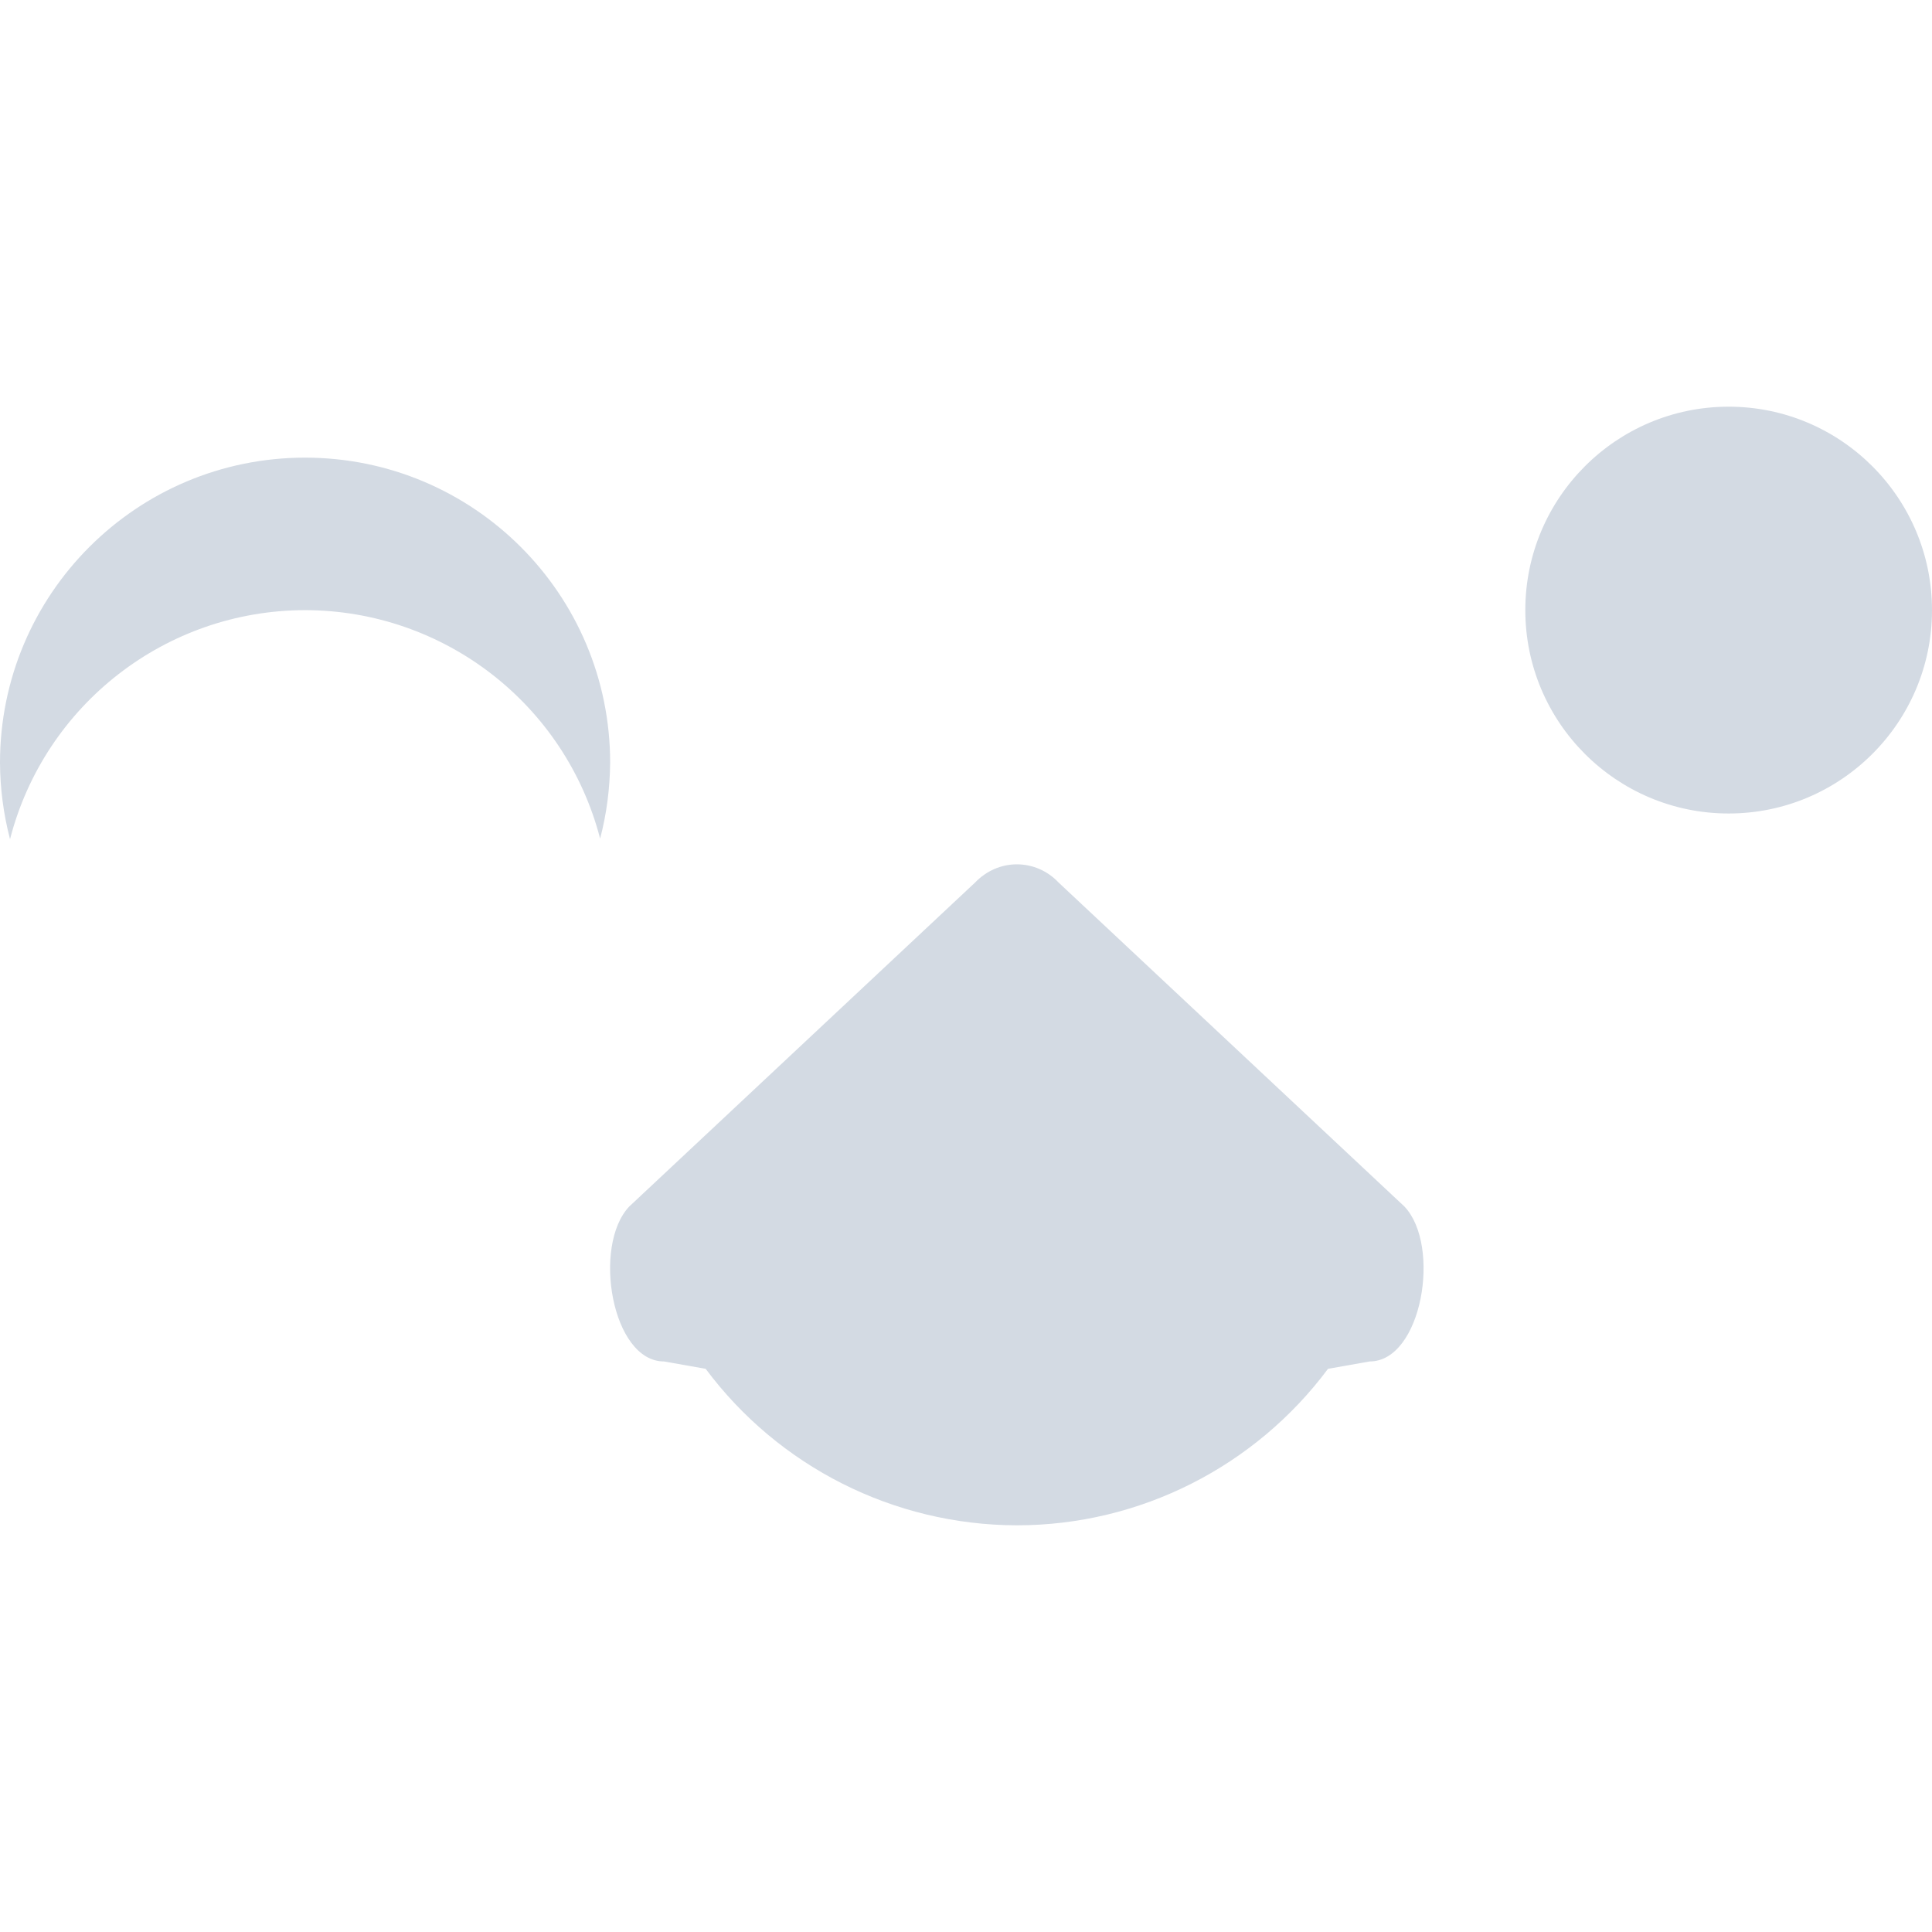 <svg xmlns="http://www.w3.org/2000/svg" style="isolation:isolate" width="16" height="16" viewBox="0 0 16 16">
 <path fill="#d3dae3" fill-rule="evenodd" d="M 5.844 11.336 C 6.446 12.144 7.399 12.63 8.421 12.632 C 9.443 12.632 10.396 12.144 10.998 11.336 L 11.343 11.275 C 11.776 11.275 11.938 10.316 11.631 9.992 L 8.766 7.308 C 8.675 7.211 8.55 7.158 8.421 7.158 C 8.292 7.158 8.168 7.212 8.076 7.308 L 5.211 9.992 C 4.904 10.316 5.066 11.275 5.499 11.275 L 5.844 11.336 L 5.844 11.336 Z M 2.526 3.79 C 1.131 3.79 0 4.921 0 6.316 C 0.001 6.53 0.029 6.743 0.083 6.95 C 0.37 5.835 1.375 5.054 2.526 5.053 C 3.677 5.054 4.681 5.832 4.97 6.945 C 5.024 6.74 5.051 6.528 5.053 6.316 C 5.053 4.921 3.922 3.79 2.526 3.79 L 2.526 3.79 Z M 12.632 5.053 C 12.632 4.123 13.386 3.368 14.316 3.368 C 15.245 3.368 16 4.123 16 5.053 C 16 5.982 15.245 6.737 14.316 6.737 C 13.386 6.737 12.632 5.982 12.632 5.053 Z"/>
</svg>
